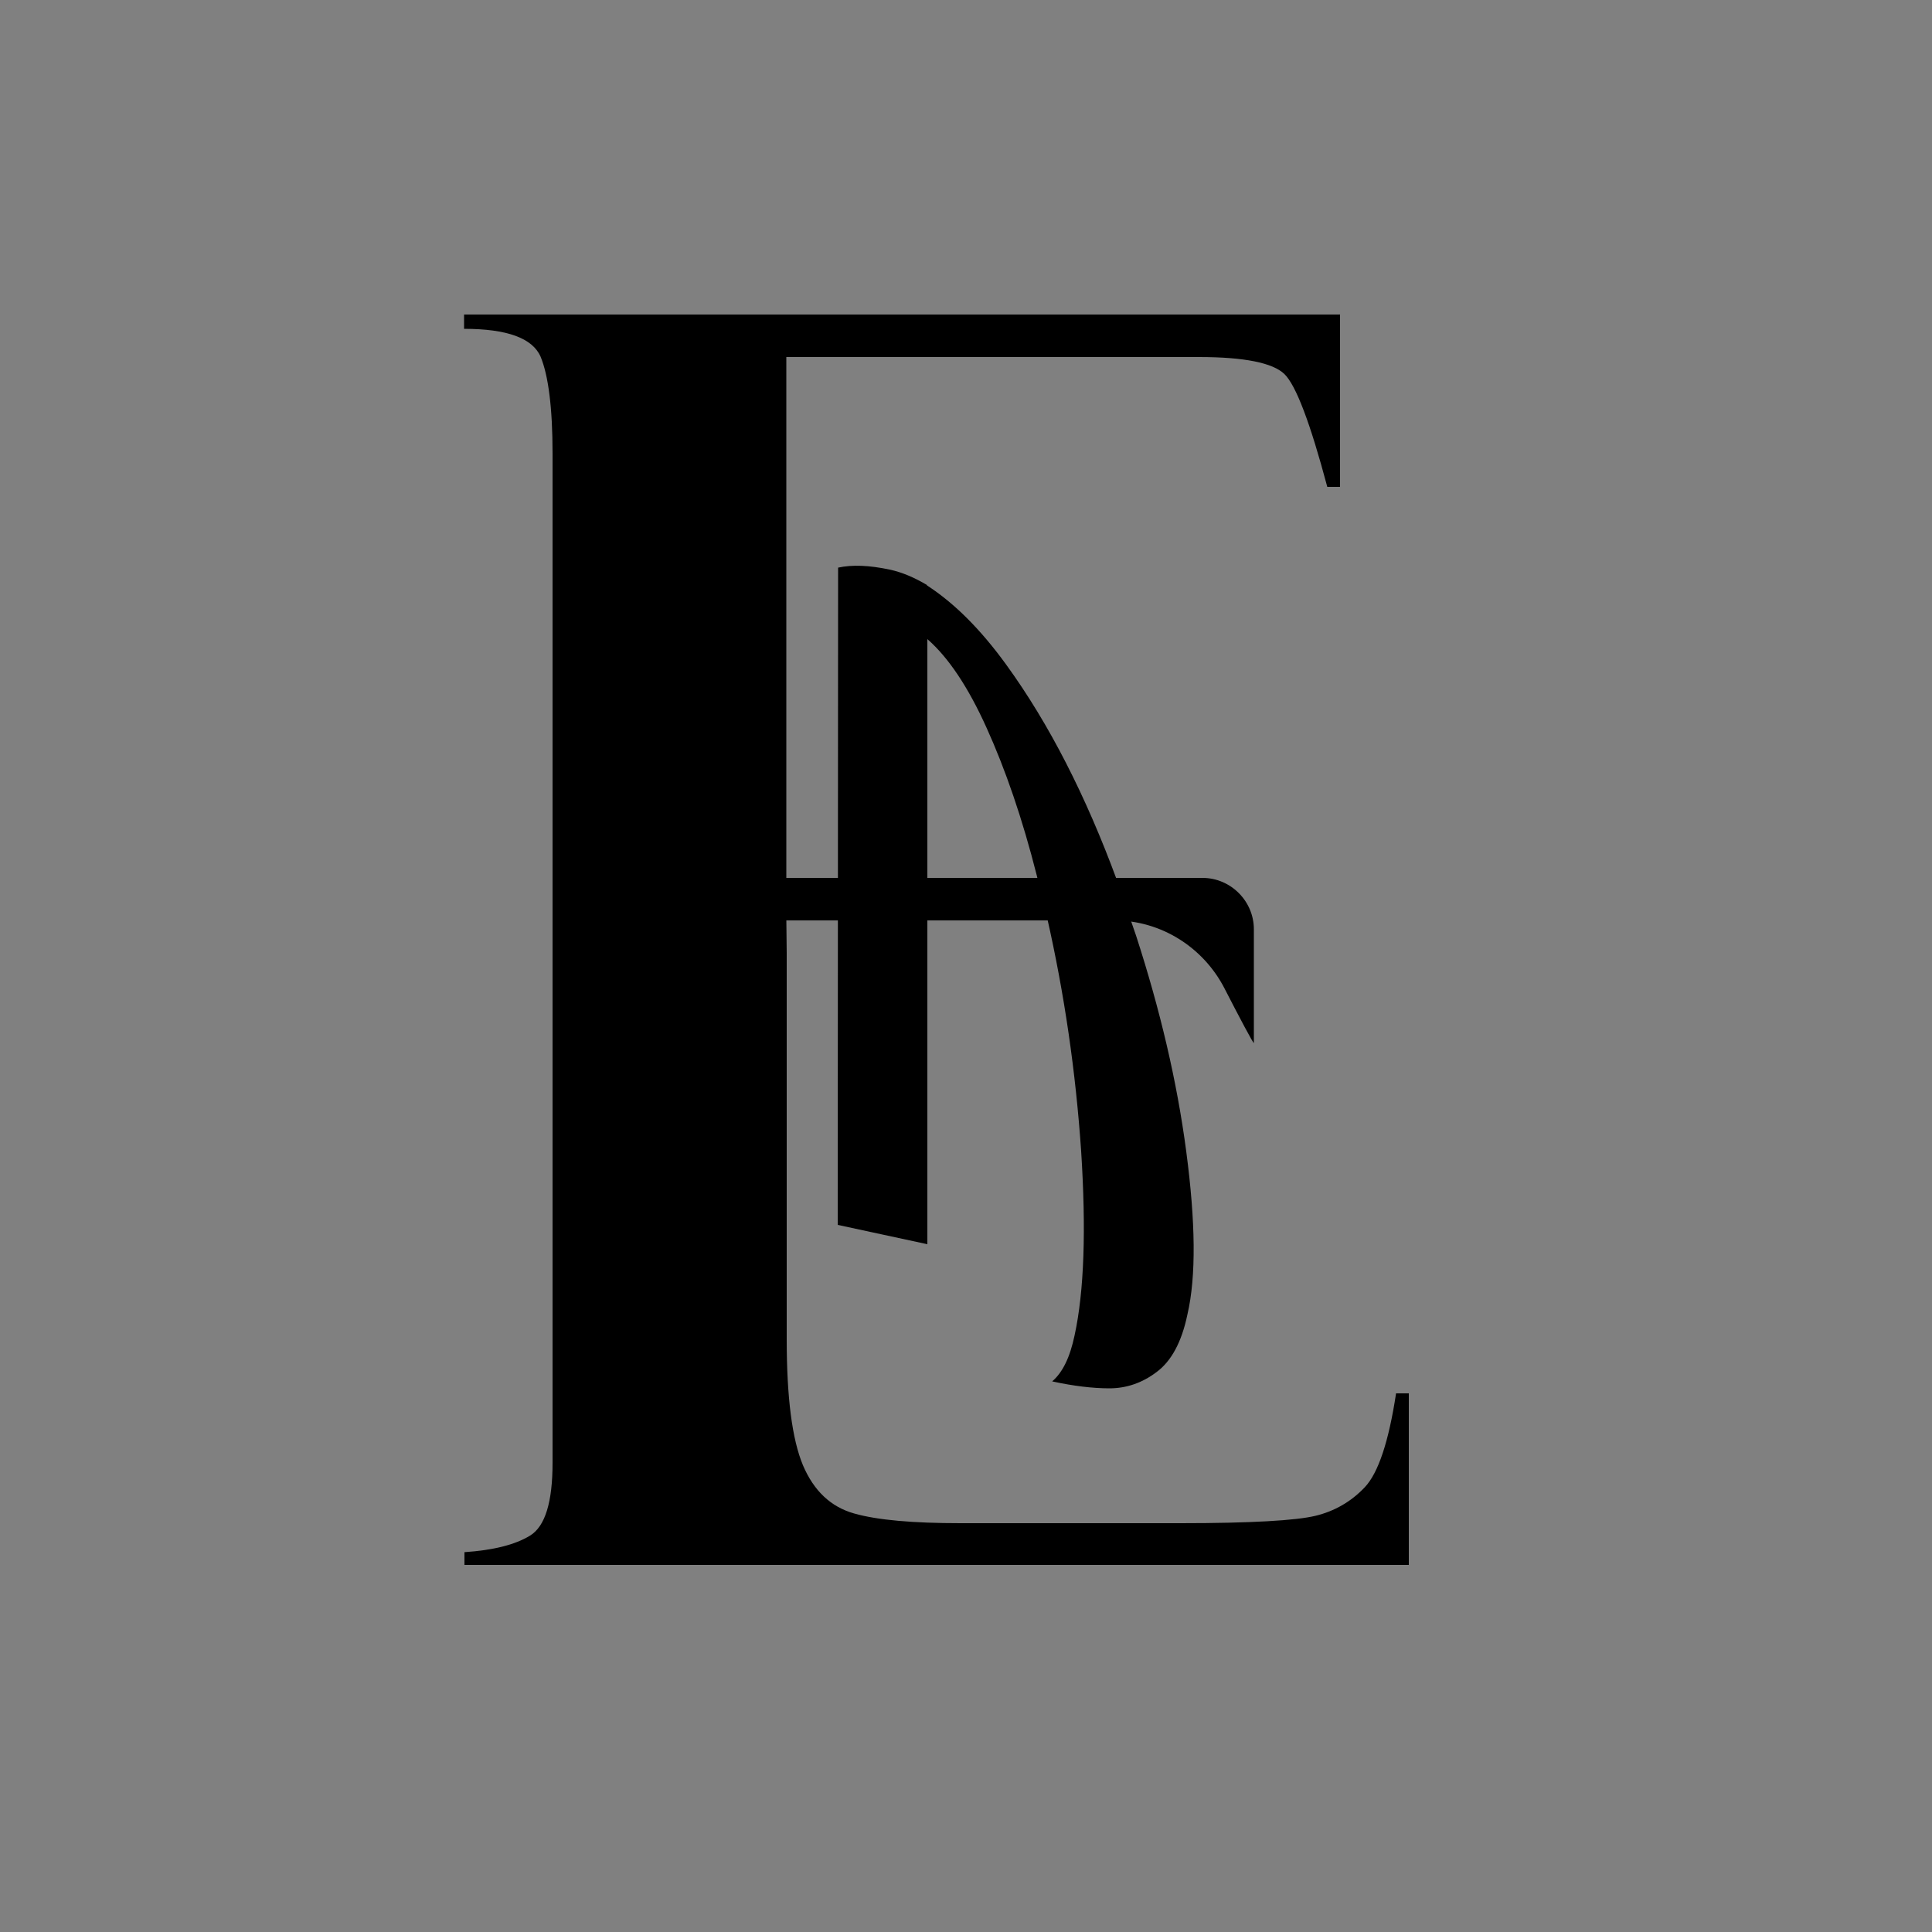 <?xml version="1.0" encoding="utf-8"?>
<!-- Generator: Adobe Illustrator 25.4.5, SVG Export Plug-In . SVG Version: 6.00 Build 0)  -->
<svg version="1.1" id="Layer_1" xmlns="http://www.w3.org/2000/svg" xmlns:xlink="http://www.w3.org/1999/xlink" x="0px" y="0px"
	 viewBox="0 0 500 500" style="enable-background:new 0 0 500 500;" xml:space="preserve">
<rect x="0" y="0" width="500" height="500" fill="#808080" stroke="none"/>
<style type="text/css">
	.st0{fill:#FFFFFF;}
</style>
<path class="st0" d="M207,243"/>
<g>
	<path d="M203.5,237.6V92.4h106.8c11.7,0,19.1,1.5,22.1,4.4c3,2.9,6.7,12.7,11.1,29.2h3.3V81.4H120.1v3.7c11.1,0,17.7,2.4,19.8,7.2
		c2,4.8,3.1,13.2,3.1,25v261.3c0,10.1-1.9,16.4-5.8,18.8c-3.9,2.4-9.6,3.8-17,4.3v3.3h244.4v-44.4h-3.3c-1.9,12.5-4.6,20.6-8.1,24.3
		c-3.5,3.7-7.8,6.2-12.8,7.4c-5,1.2-16.6,1.9-34.8,1.9h-57c-12.3,0-21.5-0.8-27.5-2.5c-6.1-1.7-10.5-5.9-13.3-12.5
		c-2.8-6.7-4.2-17.5-4.2-32.6v-100"/>
</g>
<path d="M324.5,269.9v-29.4c0-7.3-6-13.3-13.3-13.3H197.8c-3,0-5.4,2.4-5.4,5.4v0c0,3.1,2.5,5.6,5.6,5.6H288c0.1,0,0.2,0,0.4,0
	c12,0,23,6.9,28.5,17.6C320.6,263,324.5,270.4,324.5,269.9z"/>
<path d="M334,271.6"/>
<path d="M307,298c-2.4-18.2-6.8-36.8-13-55.9l-4.9-14.2c-8.1-22-17.6-40.6-28.7-55.9c-6.6-9.1-13.4-15.9-20.5-20.5v-0.1
	c-3.2-1.9-6.4-3.3-9.7-4c-5.2-1.1-9.6-1.3-13.3-0.5l-0.1,170.1L240,322V165.4c5.5,4.8,10.6,12.5,15.3,22.9
	c4.9,10.8,9.3,23.6,13,38.2l2.6,10.6c4.6,20.2,7.5,40.4,8.9,60.8c1.3,20.3,0.8,36.2-1.7,47.7c-1.2,5.7-3.1,9.6-5.8,11.9
	c5.5,1.2,10.5,1.8,14.8,1.8c4.4,0,8.5-1.4,12.2-4.2c3.8-2.8,6.5-7.7,8-14.9C309.6,330.3,309.4,316.2,307,298z"/>
</svg>
